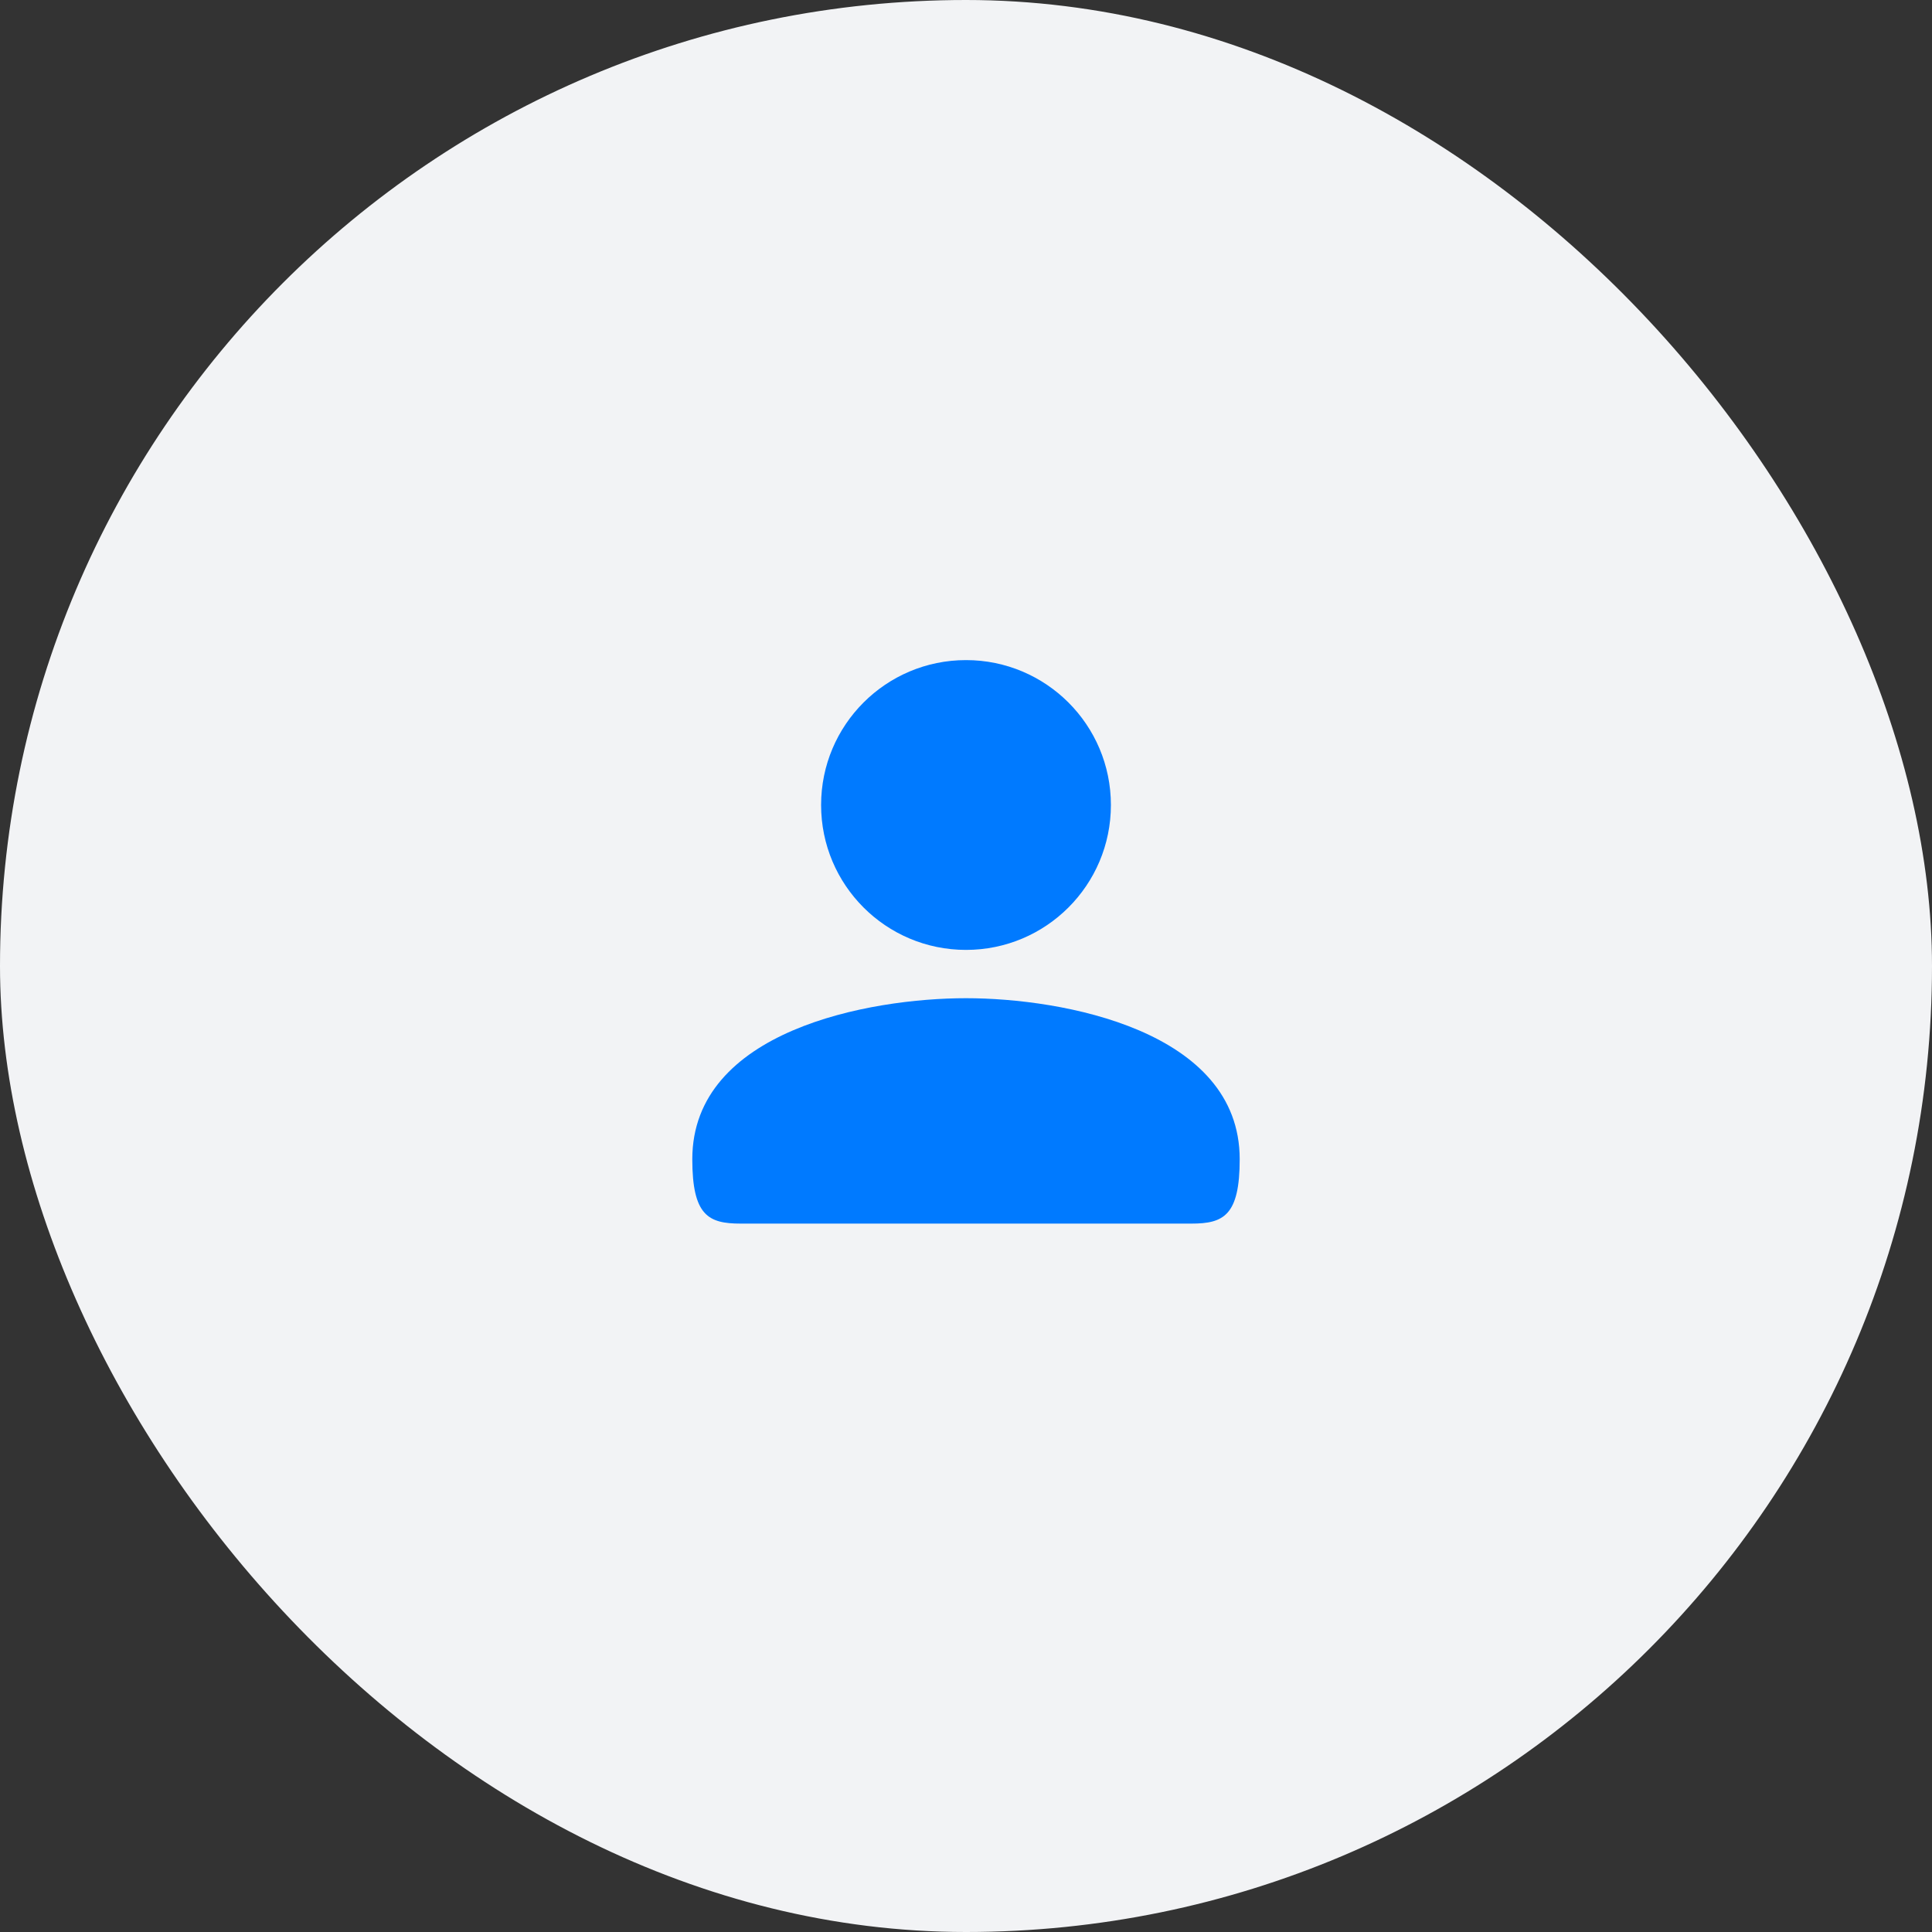 <svg width="60" height="60" viewBox="0 0 60 60" fill="none" xmlns="http://www.w3.org/2000/svg">
    <rect x="0" y="0" width="60" height="60" fill="#333333" stroke="none"/>
    <rect width="60" height="60" rx="30" fill="#F2F3F5" />
    <path
        d="M34.5 25C34.5 22.514 32.486 20.5 30 20.5C27.514 20.5 25.5 22.514 25.5 25C25.5 27.486 27.514 29.5 30 29.5C32.486 29.5 34.5 27.486 34.5 25ZM21.5 36C21.5 37.75 22 38 23 38H37C38 38 38.5 37.75 38.5 36C38.5 32 33 31 30 31C27 31 21.5 32 21.5 36Z"
        fill="#007AFF" />
</svg>

